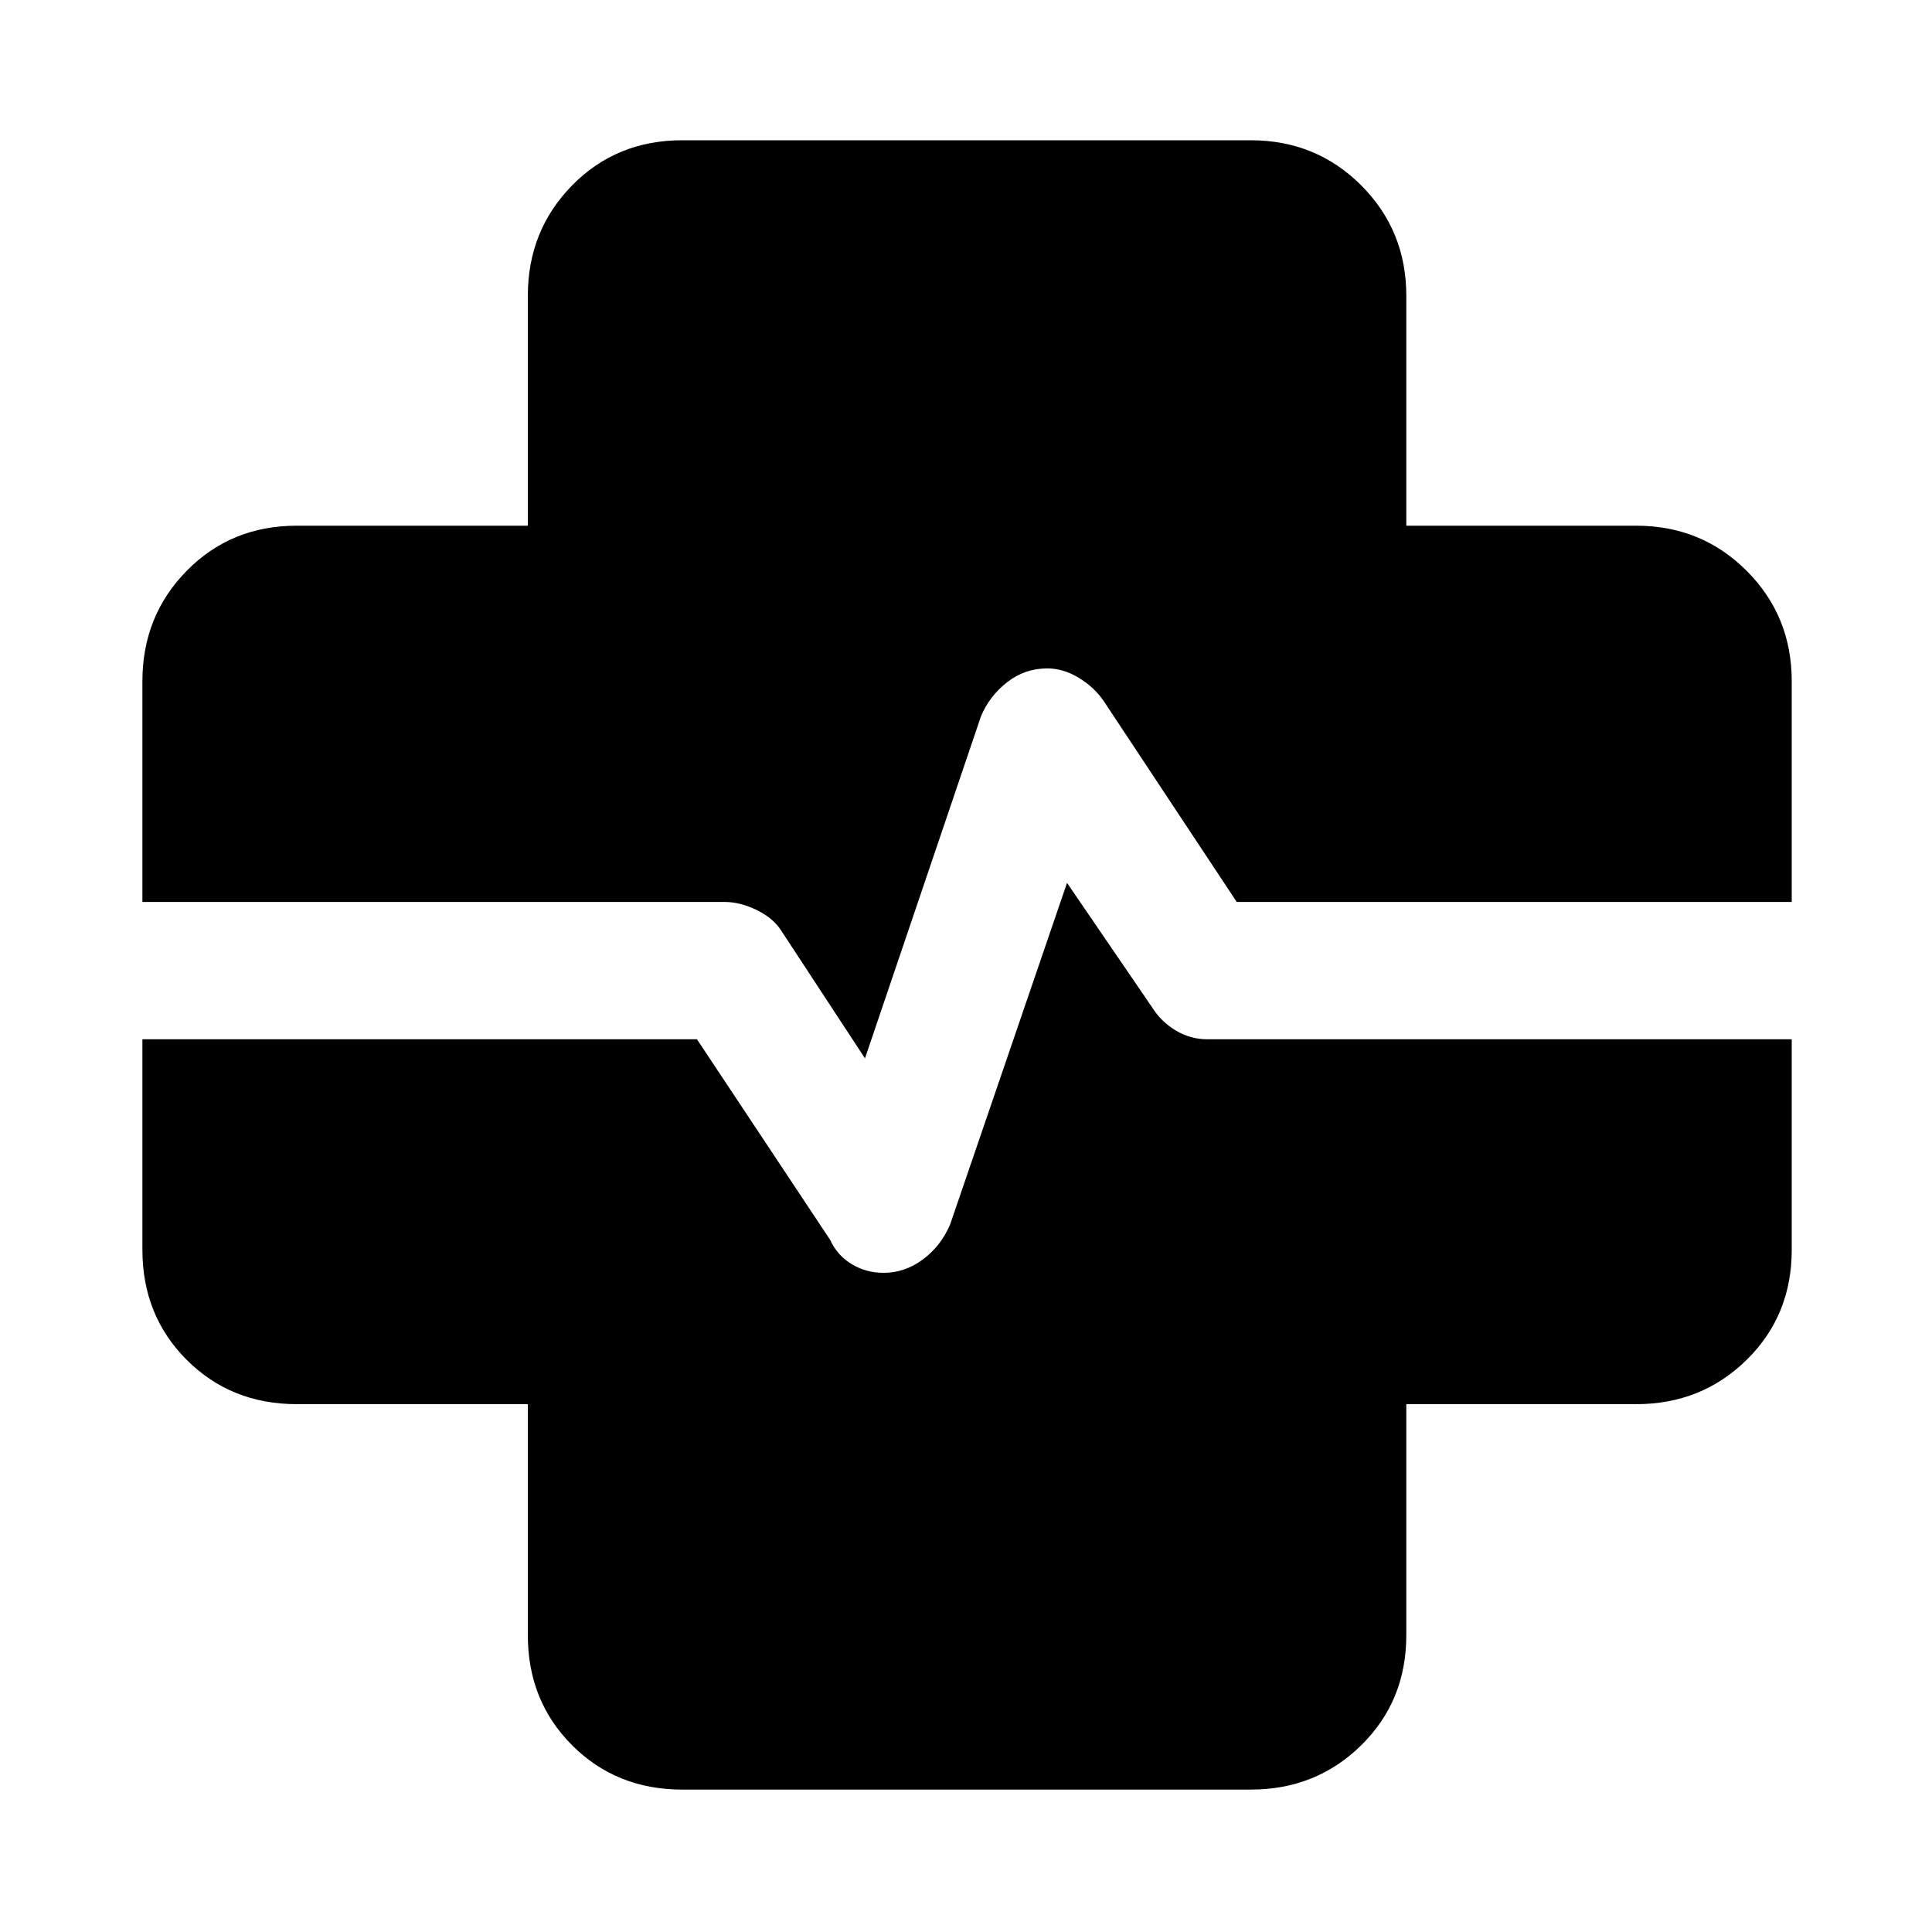 <svg xmlns="http://www.w3.org/2000/svg" height="48" viewBox="0 96 960 960" width="48"><path d="M339 985.24q-32.694 0-54.706-22.012t-22.012-54.707V793.718H147.479q-32.695 0-54.707-22.012T70.76 717V434.5q0-32.459 22.012-54.871 22.012-22.413 54.707-22.413h114.803V242.979q0-32.459 22.012-54.872 22.012-22.412 54.706-22.412h282.5q32.459 0 54.871 22.412 22.413 22.413 22.413 54.872v114.237h114.237q32.459 0 54.872 22.413 22.412 22.412 22.412 54.871V717q0 32.694-22.412 54.706-22.413 22.012-54.872 22.012H698.784v114.803q0 32.695-22.413 54.707-22.412 22.012-54.871 22.012H339ZM143.522 544.174h216.549q7.921 0 16.259 4.176 8.339 4.176 12.192 10.585l41.282 62.956 57.643-169.976q4.18-10.024 12.968-16.904 8.789-6.881 19.966-6.881 7.967 0 15.658 4.66 7.692 4.659 12.443 11.63l66.047 99.754h203.014V429.978H664.131q-16.207 0-27.158-10.951t-10.951-27.158V238.457H335.043v153.412q0 16.207-11.519 27.158t-27.655 10.951H143.522v114.196Zm0 68.239v108.544h152.347q16.136 0 27.655 11.519 11.519 11.519 11.519 27.655v152.347h290.979V760.131q0-16.136 10.951-27.655 10.951-11.519 27.158-11.519h153.412V612.413H599.952q-8.368 0-15.638-4.315-7.271-4.315-11.771-11.446l-42.347-61.956L472.087 704.5q-4.605 10.696-13.539 17.326-8.934 6.631-19.492 6.631-8.686 0-15.85-4.316-7.163-4.315-10.731-12.083l-66.153-99.645h-202.8Zm-72.762 0h72.762v108.544h152.347q16.136 0 27.655 11.519 11.519 11.519 11.519 27.655v152.347h290.979V760.131q0-16.136 10.951-27.655 10.951-11.519 27.158-11.519h153.412V612.413h72.762v-68.239h-72.762V429.978H664.131q-16.207 0-27.158-10.951t-10.951-27.158V238.457H335.043v153.412q0 16.207-11.519 27.158t-27.655 10.951H143.522v114.196H70.76v68.239Z"/></svg>